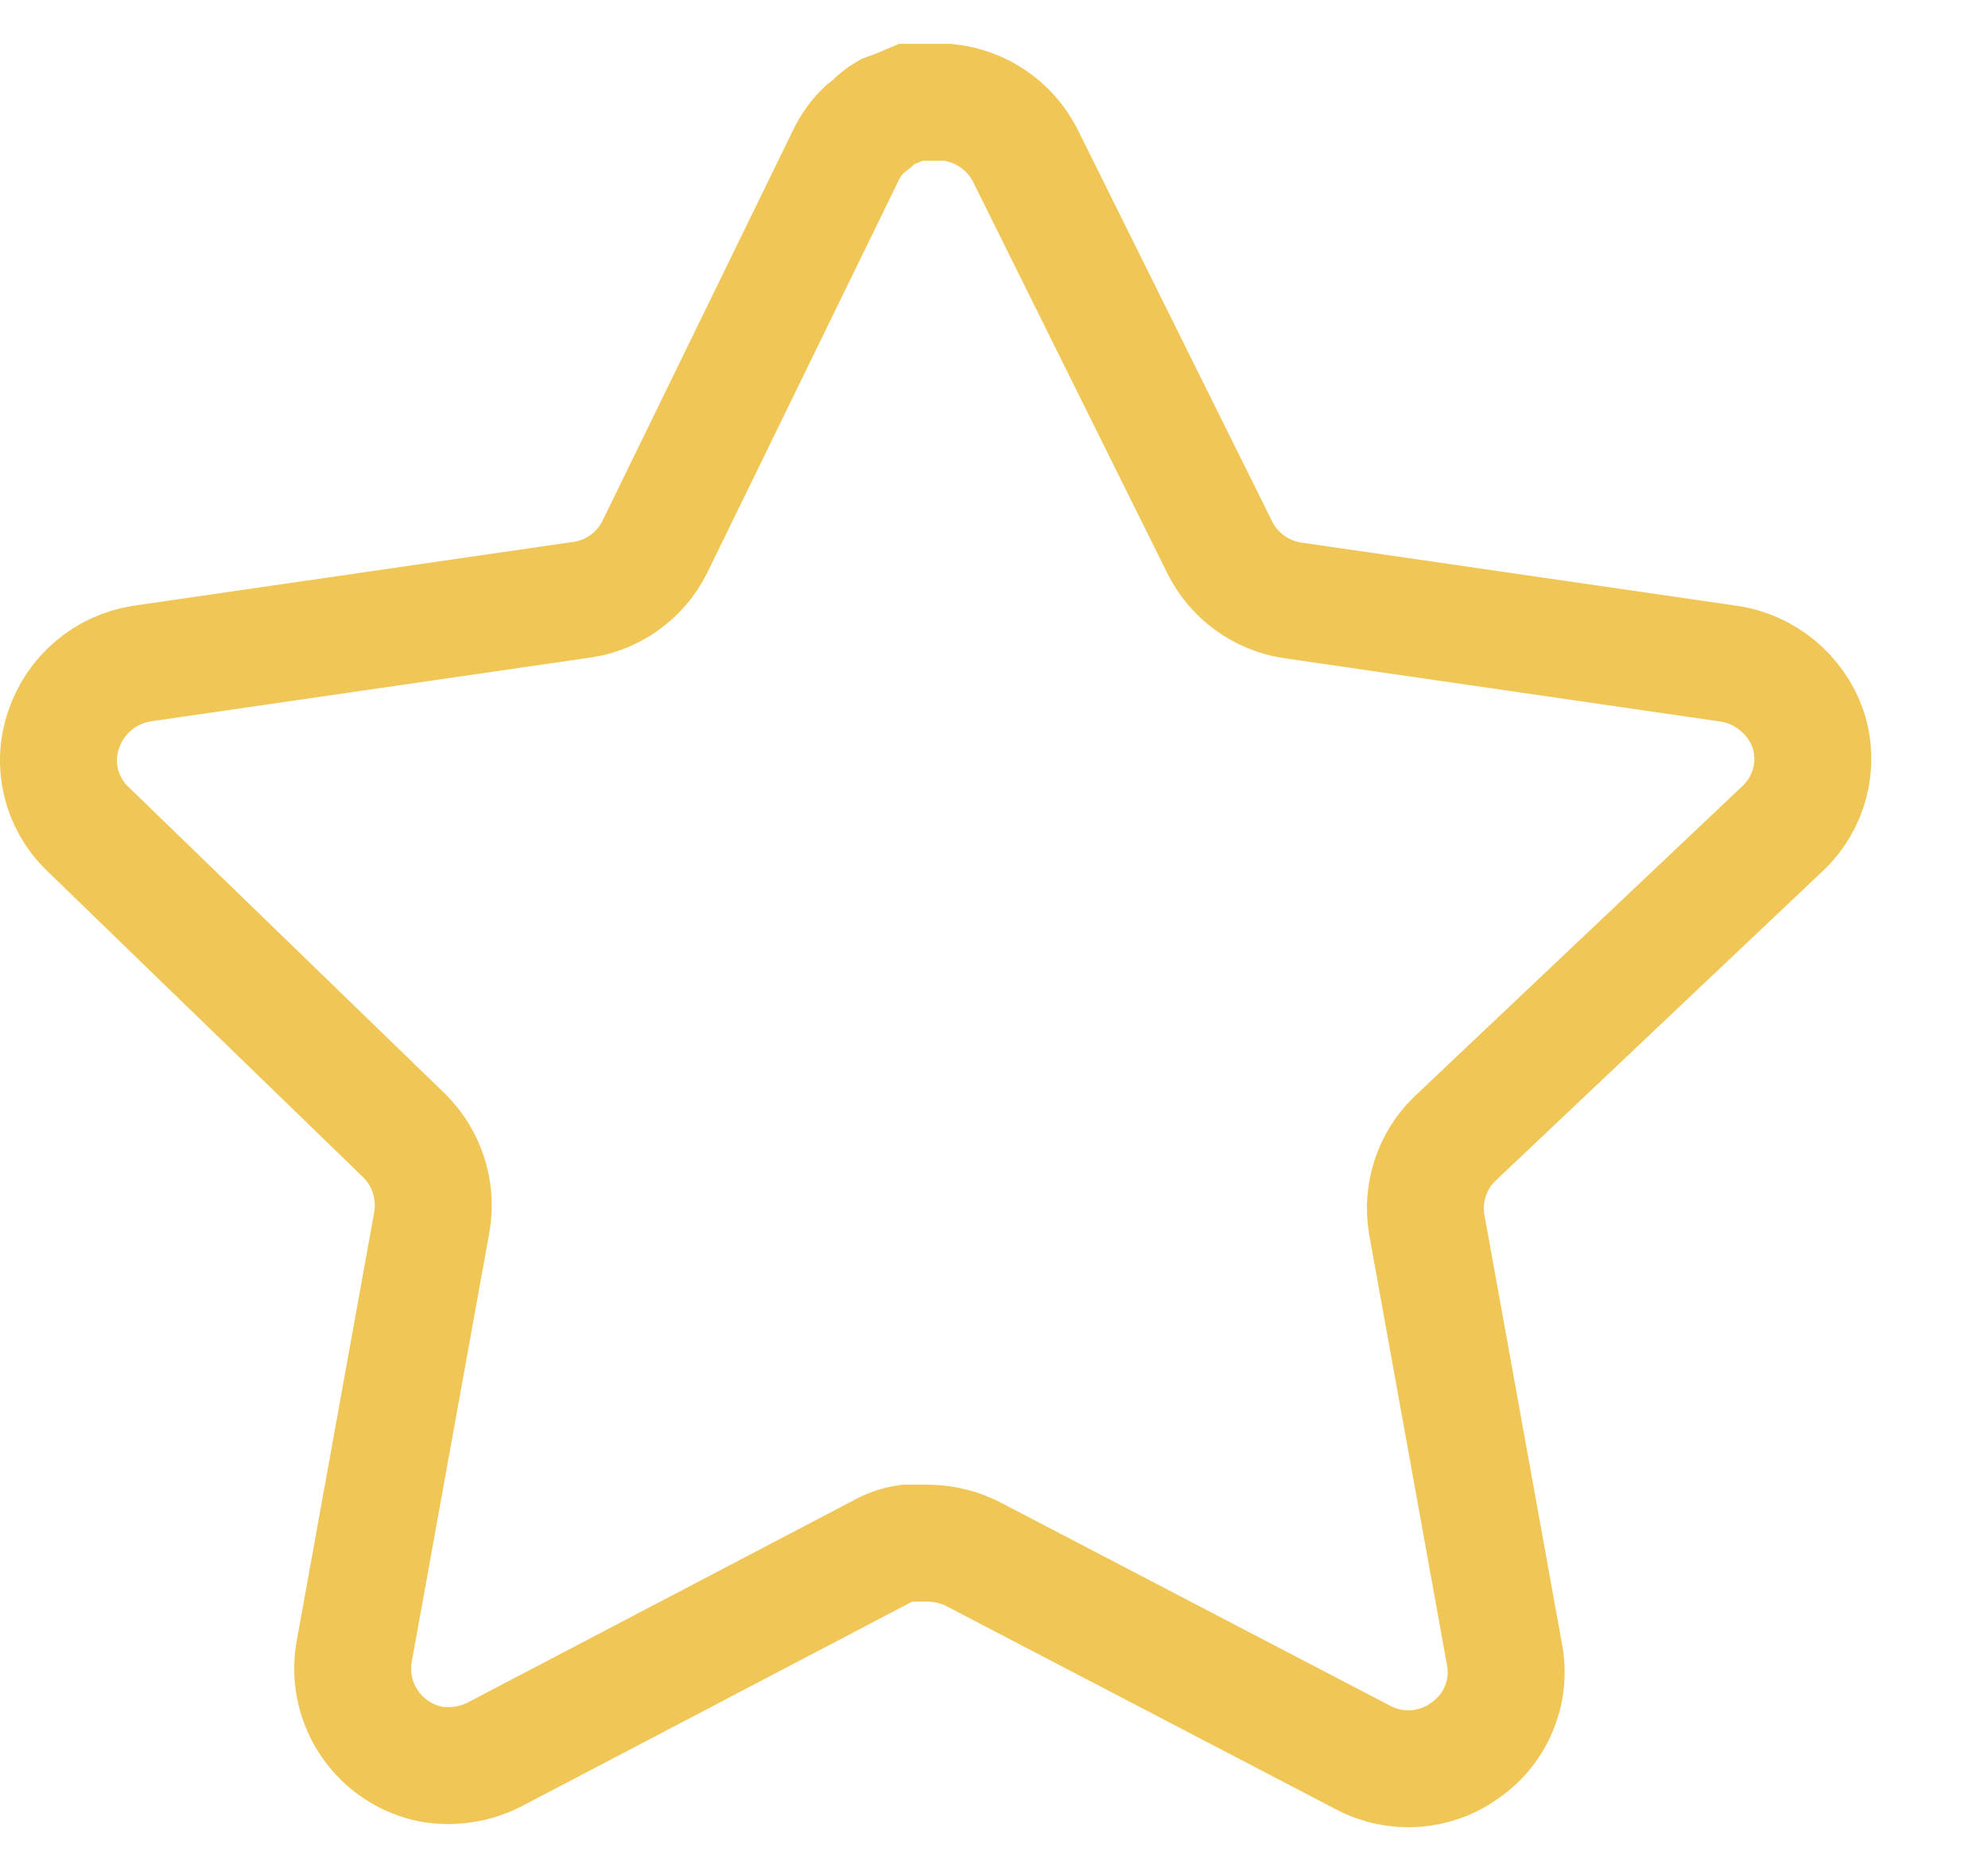 <svg width="17" height="16" viewBox="0 0 17 16" fill="none" xmlns="http://www.w3.org/2000/svg">
<path d="M12.439 9.74C12.245 9.928 12.156 10.201 12.2 10.468L12.867 14.158C12.923 14.47 12.791 14.787 12.529 14.968C12.273 15.155 11.931 15.178 11.652 15.028L8.33 13.295C8.214 13.234 8.086 13.201 7.955 13.197H7.752C7.681 13.207 7.612 13.23 7.549 13.264L4.227 15.005C4.062 15.088 3.876 15.117 3.694 15.088C3.25 15.004 2.954 14.581 3.027 14.134L3.694 10.444C3.738 10.175 3.649 9.901 3.455 9.71L0.747 7.085C0.52 6.865 0.441 6.535 0.545 6.238C0.645 5.941 0.902 5.724 1.212 5.675L4.939 5.134C5.223 5.105 5.472 4.933 5.599 4.678L7.242 1.31C7.281 1.235 7.331 1.166 7.392 1.108L7.459 1.055C7.494 1.016 7.535 0.984 7.58 0.958L7.662 0.928L7.789 0.875H8.105C8.387 0.904 8.635 1.073 8.765 1.325L10.429 4.678C10.549 4.923 10.782 5.093 11.052 5.134L14.779 5.675C15.094 5.72 15.357 5.938 15.462 6.238C15.56 6.538 15.475 6.868 15.244 7.085L12.439 9.74Z" stroke="#F0C756"/>
</svg>
